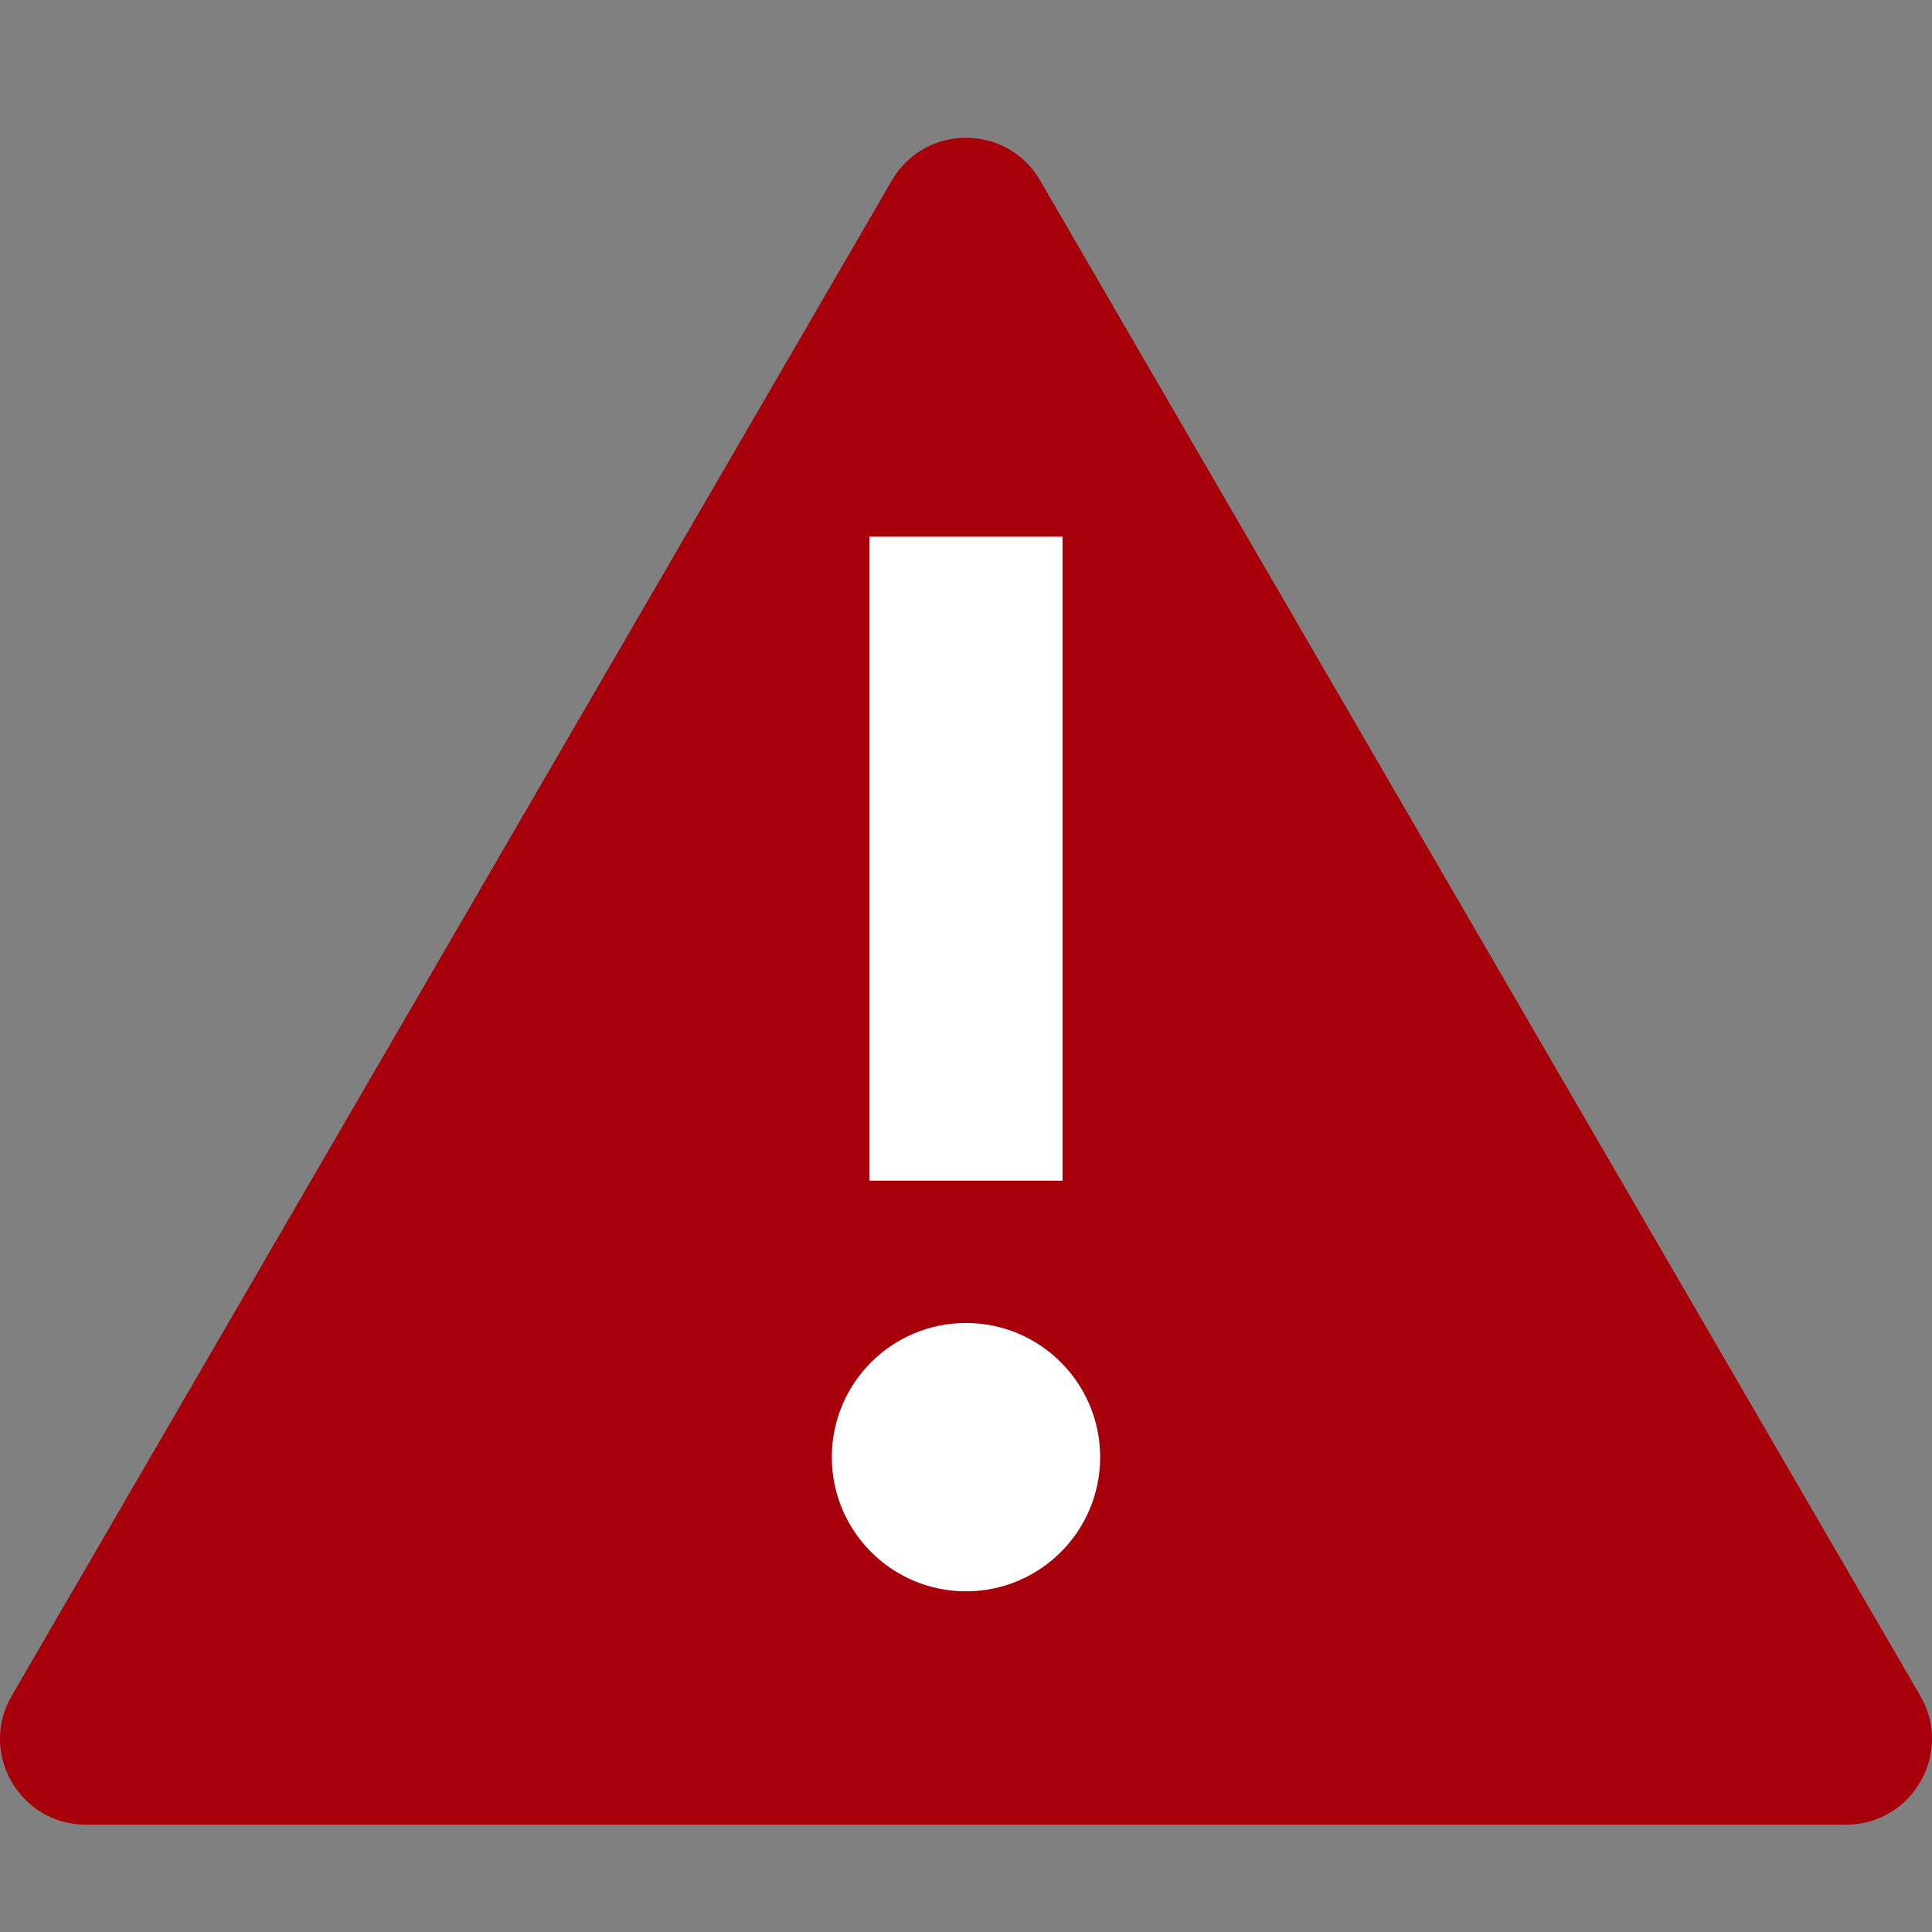 <?xml version="1.0" encoding="iso-8859-1"?>
<!-- Generator: Adobe Illustrator 23.0.1, SVG Export Plug-In . SVG Version: 6.00 Build 0)  -->
<svg version="1.1" id="status_x5F_error_x5F_onlight-layer"
	 xmlns="http://www.w3.org/2000/svg" xmlns:xlink="http://www.w3.org/1999/xlink" x="0px" y="0px" viewBox="0 0 18 18"
	 style="enable-background:new 0 0 18 18;" xml:space="preserve">
<rect x="0" y="0" width="18" height="18" fill="#808080" stroke="none"/>
<g id="status_x5F_error_x5F_onlight_1_">
	<rect style="opacity:0.25;fill:none;" width="18" height="18"/>
	<path style="fill:#A8000B;" d="M8.309,1.682L0.109,15.8C-0.2,16.332,0.184,17,0.8,17h16.4c0.616,0,1-0.668,0.691-1.2l-8.2-14.118
		C9.383,1.151,8.617,1.151,8.309,1.682z"/>
	<g>
		<rect x="8.1" y="5" style="fill:#FFFFFF;" width="1.8" height="6"/>
		<circle style="fill:#FFFFFF;" cx="9" cy="13.576" r="1.25"/>
	</g>
</g>
</svg>
